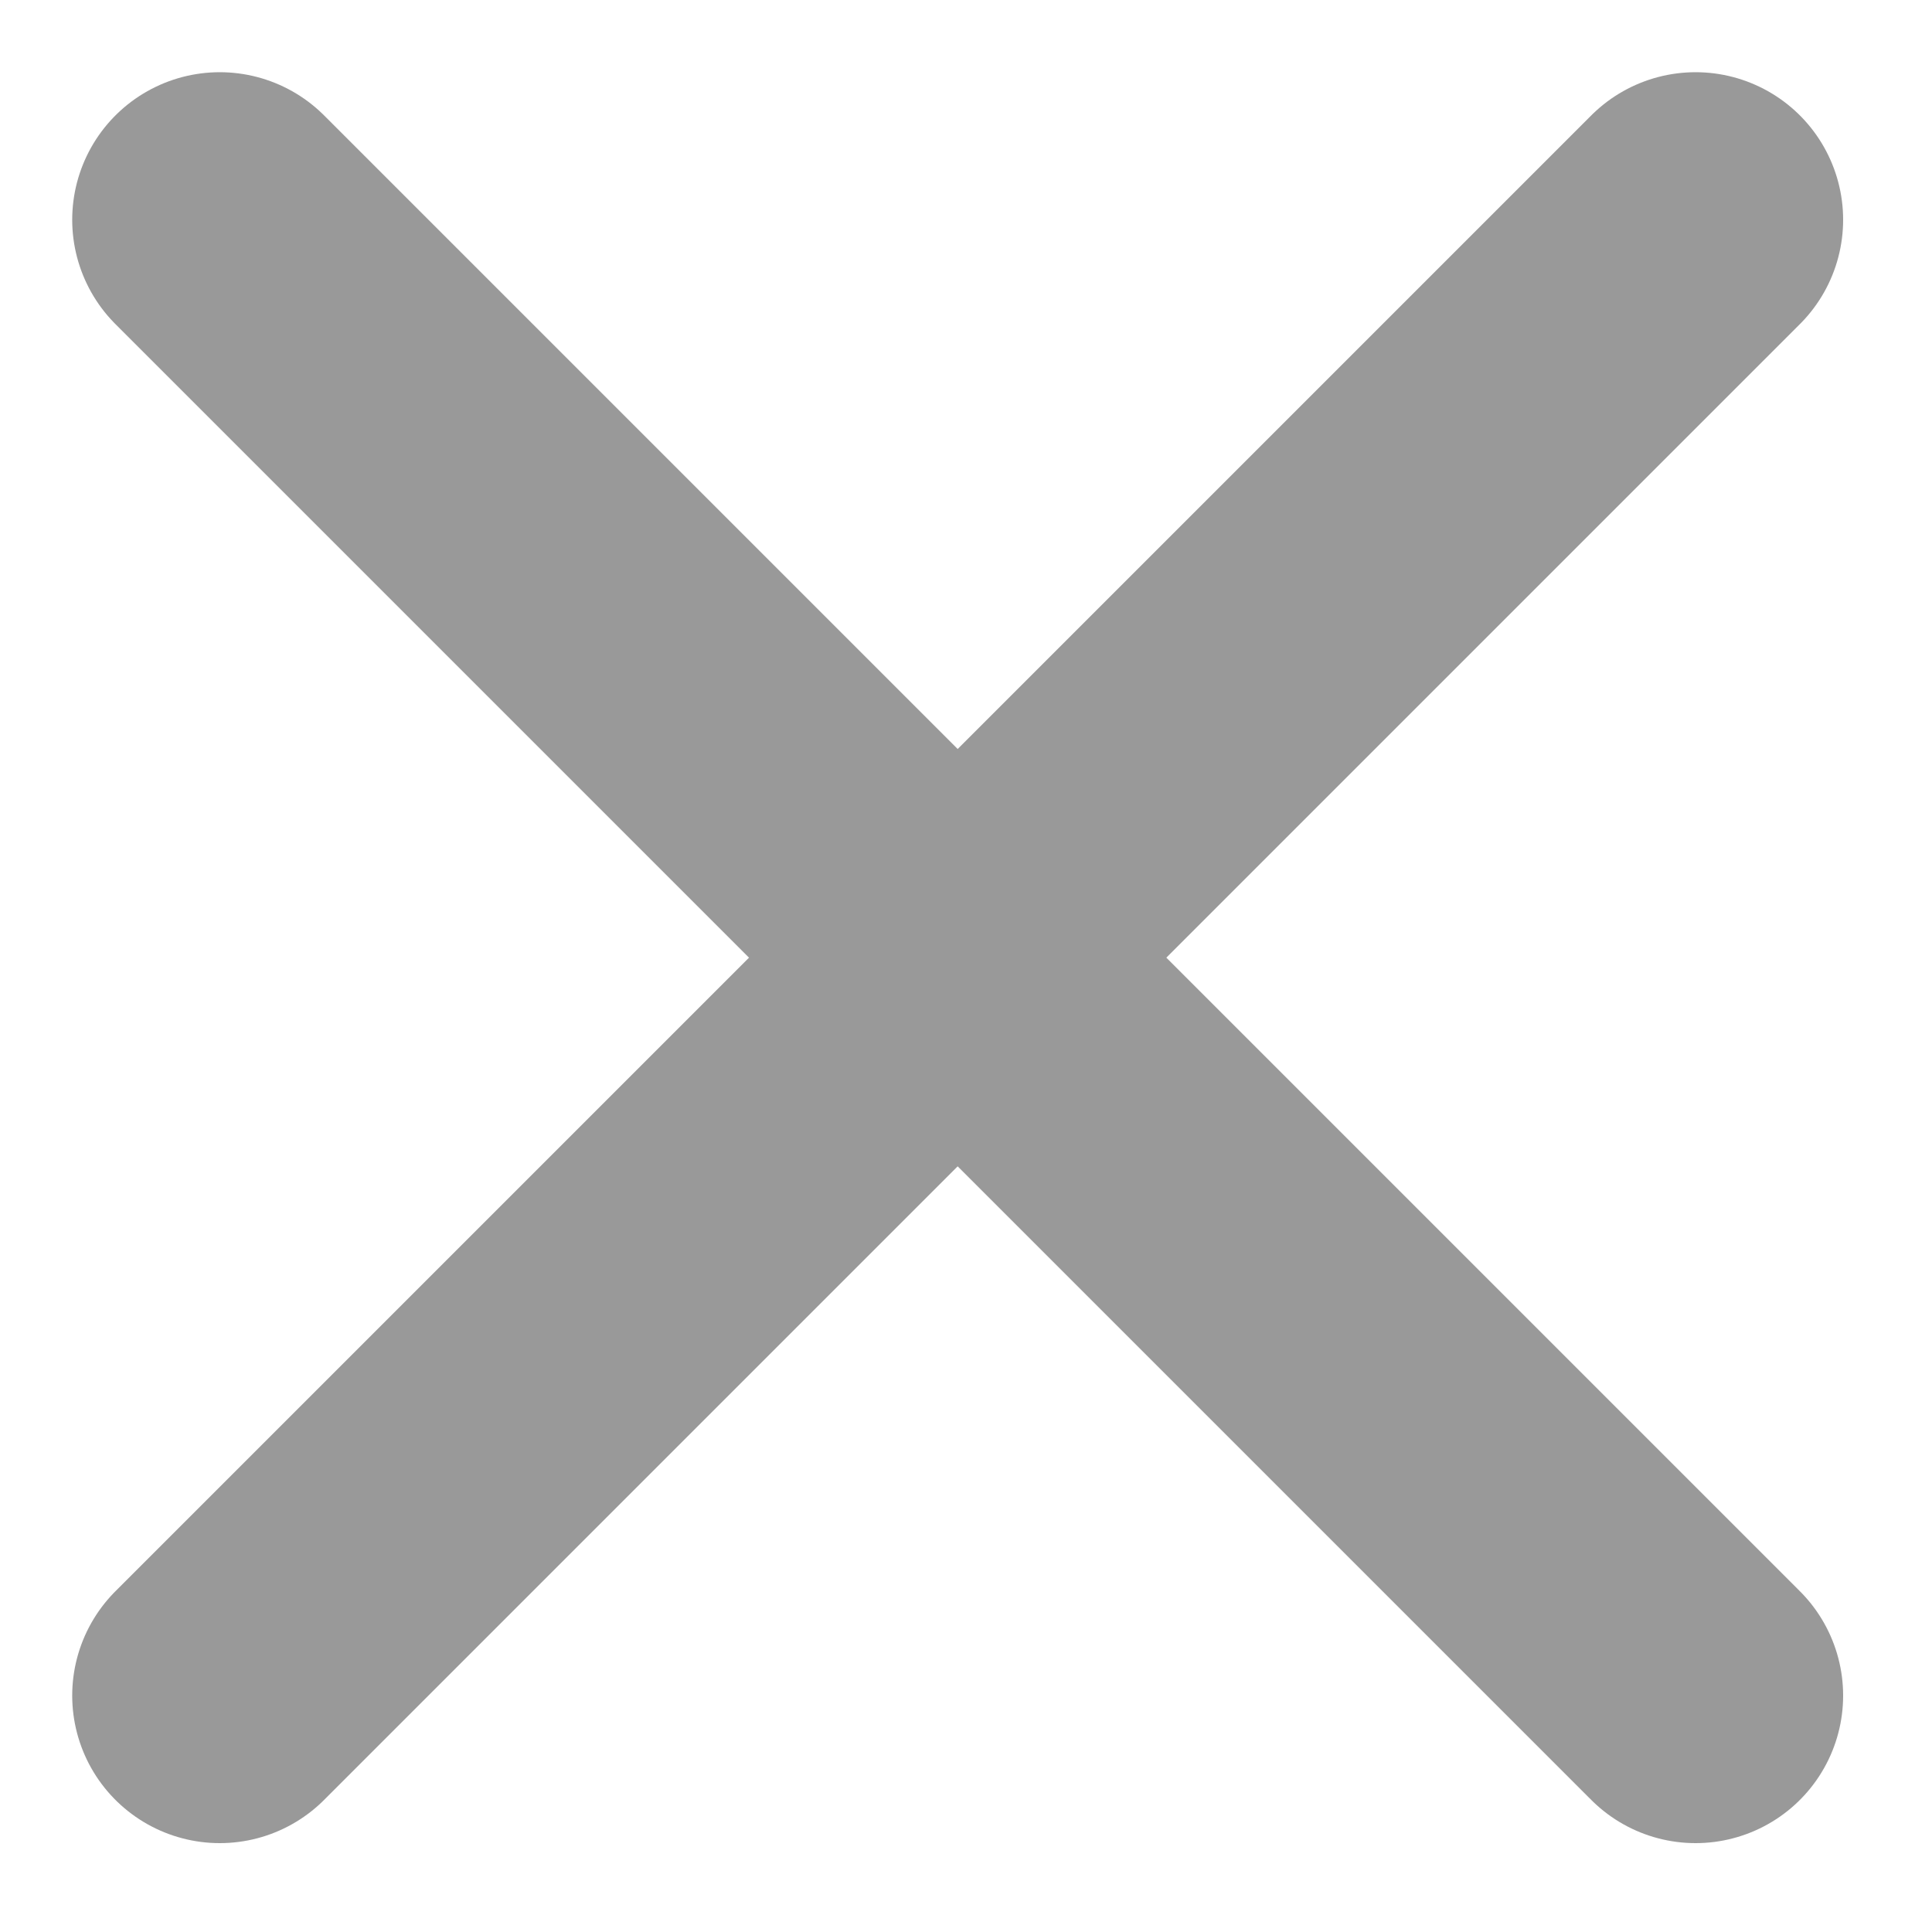 <svg width="8" height="8" viewBox="0 0 8 8" fill="none" xmlns="http://www.w3.org/2000/svg">
<path d="M0.91 0.91L7.021 7.021" stroke="#999999" stroke-width="1.222" stroke-linecap="round"/>
<path d="M0.91 7.021L7.021 0.91" stroke="#999999" stroke-width="1.222" stroke-linecap="round"/>
</svg>
